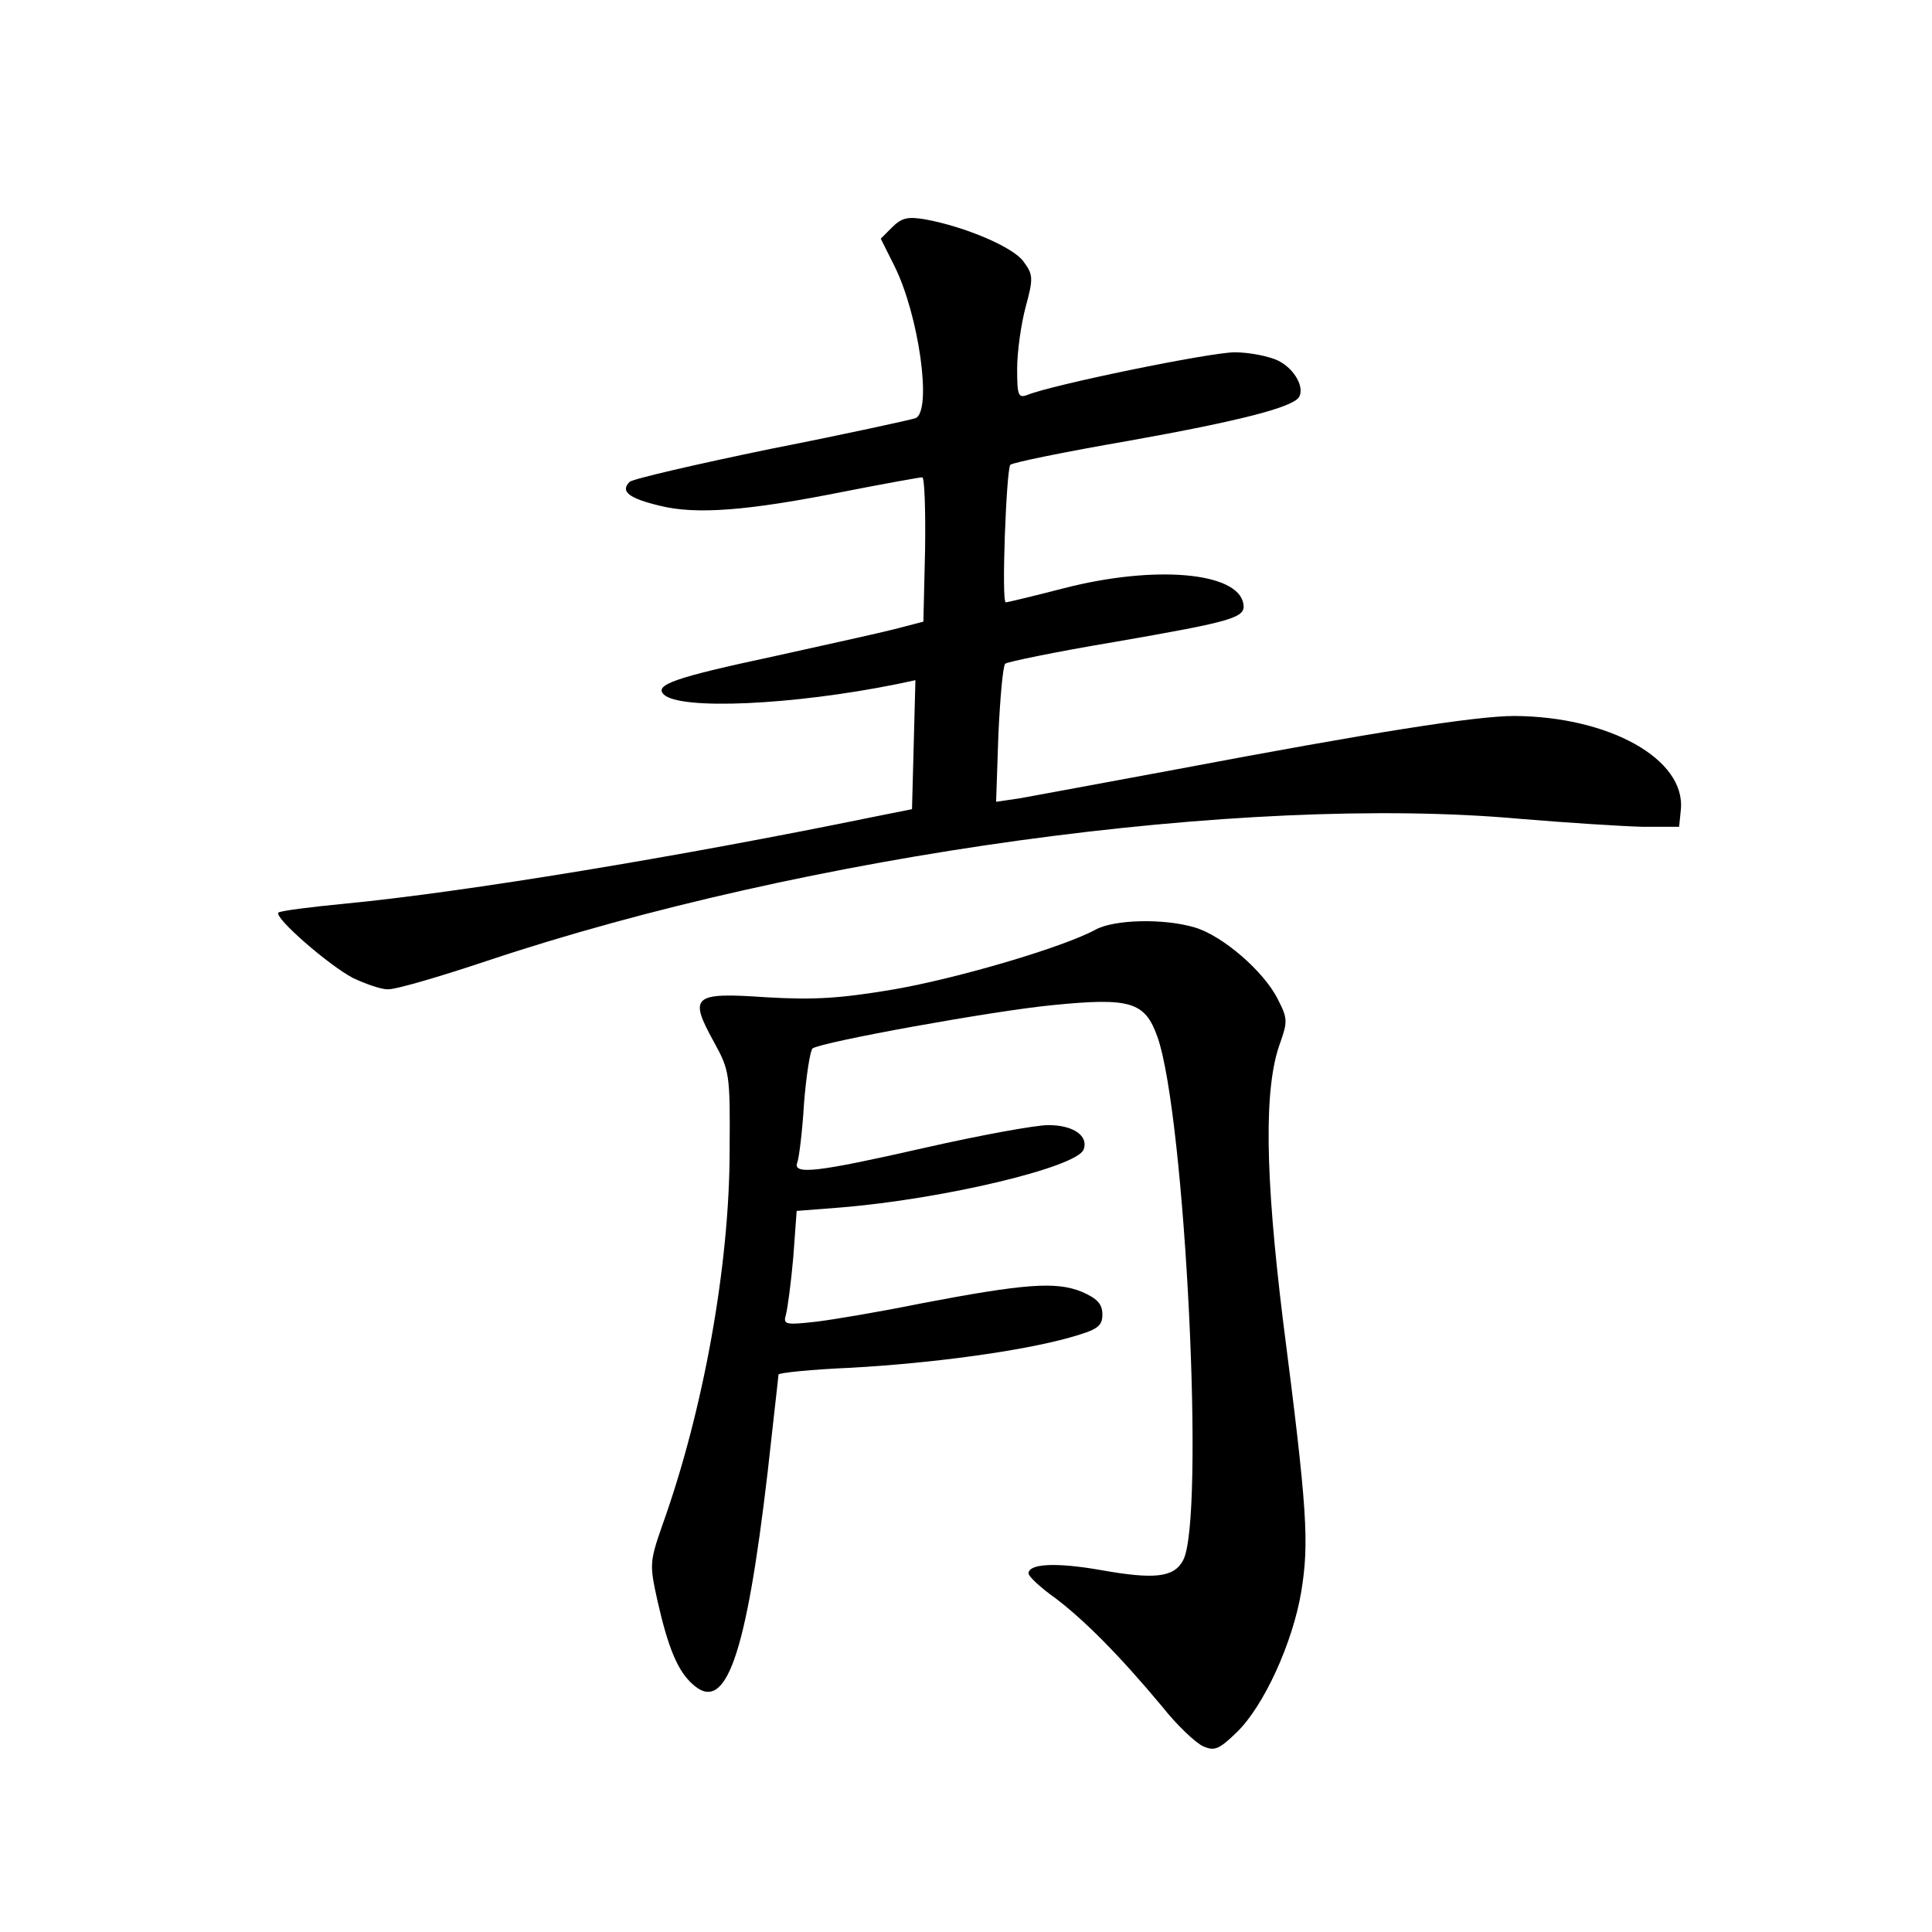 <?xml version="1.0" standalone="no"?>
<!DOCTYPE svg PUBLIC "-//W3C//DTD SVG 20010904//EN"
 "http://www.w3.org/TR/2001/REC-SVG-20010904/DTD/svg10.dtd">
<svg version="1.0" xmlns="http://www.w3.org/2000/svg"
 width="340pt" height="340pt" viewBox="0 0 340 340"
 preserveAspectRatio="xMidYMid meet">
<g transform="translate(0,340) scale(0.1,-0.1)"
fill="#000000" stroke="none">
<path d="M1570 3000 l-20 -20 24 -48 c43 -86 67 -256 37 -268 -9 -3 -123 -28
-255 -54 -131 -27 -243 -53 -248 -58 -17 -17 -1 -29 53 -42 64 -16 155 -9 325
25 71 14 133 25 137 25 4 0 6 -57 5 -127 l-3 -127 -50 -13 c-27 -7 -123 -28
-213 -48 -173 -37 -211 -50 -194 -67 28 -28 227 -19 410 18 l33 7 -3 -114 -3
-113 -65 -13 c-346 -71 -723 -133 -930 -153 -63 -6 -117 -13 -120 -16 -8 -9
89 -93 131 -115 21 -10 49 -20 61 -20 13 -1 91 22 175 50 562 188 1331 294
1818 250 83 -7 179 -13 215 -14 l65 0 3 30 c9 89 -126 164 -293 165 -68 0
-251 -29 -595 -94 -129 -24 -254 -47 -276 -51 l-41 -6 4 118 c3 65 8 121 12
125 3 3 89 21 191 38 213 37 233 43 228 68 -10 55 -155 68 -315 27 -54 -14
-100 -25 -103 -25 -8 0 1 234 8 242 4 4 97 23 207 42 196 35 289 59 301 77 10
17 -7 49 -36 64 -16 8 -51 15 -77 15 -43 0 -321 -57 -365 -75 -16 -6 -18 -1
-18 46 0 30 7 79 15 109 14 51 13 57 -4 80 -18 25 -102 61 -173 74 -30 5 -41
3 -58 -14z"/>
<path d="M1928 1764 c-57 -31 -240 -85 -354 -105 -95 -16 -140 -19 -226 -14
-129 9 -136 2 -92 -78 28 -51 29 -56 28 -192 0 -201 -46 -457 -118 -658 -23
-66 -23 -70 -9 -134 19 -84 36 -124 62 -147 58 -53 94 48 132 374 10 91 19
168 19 171 0 3 57 9 128 12 143 8 298 29 384 53 50 14 58 20 58 41 0 18 -9 28
-37 40 -45 18 -100 14 -283 -21 -69 -14 -151 -28 -184 -32 -54 -6 -58 -5 -53
12 3 11 9 56 13 101 l6 82 77 6 c183 15 416 71 428 102 9 24 -18 43 -62 43
-23 0 -121 -18 -218 -40 -189 -43 -232 -48 -224 -26 3 7 9 54 12 105 4 50 11
93 15 96 19 12 318 66 421 76 139 14 164 6 186 -56 49 -140 84 -850 45 -921
-16 -30 -50 -34 -145 -17 -80 14 -127 11 -127 -6 0 -5 21 -25 48 -44 51 -39
111 -99 187 -190 26 -33 59 -64 72 -70 20 -9 28 -6 59 24 48 46 99 158 114
248 14 86 11 142 -32 476 -32 260 -34 412 -5 490 13 37 13 43 -4 76 -24 49
-98 113 -147 127 -54 16 -141 14 -174 -4z"/>
</g>
</svg>
